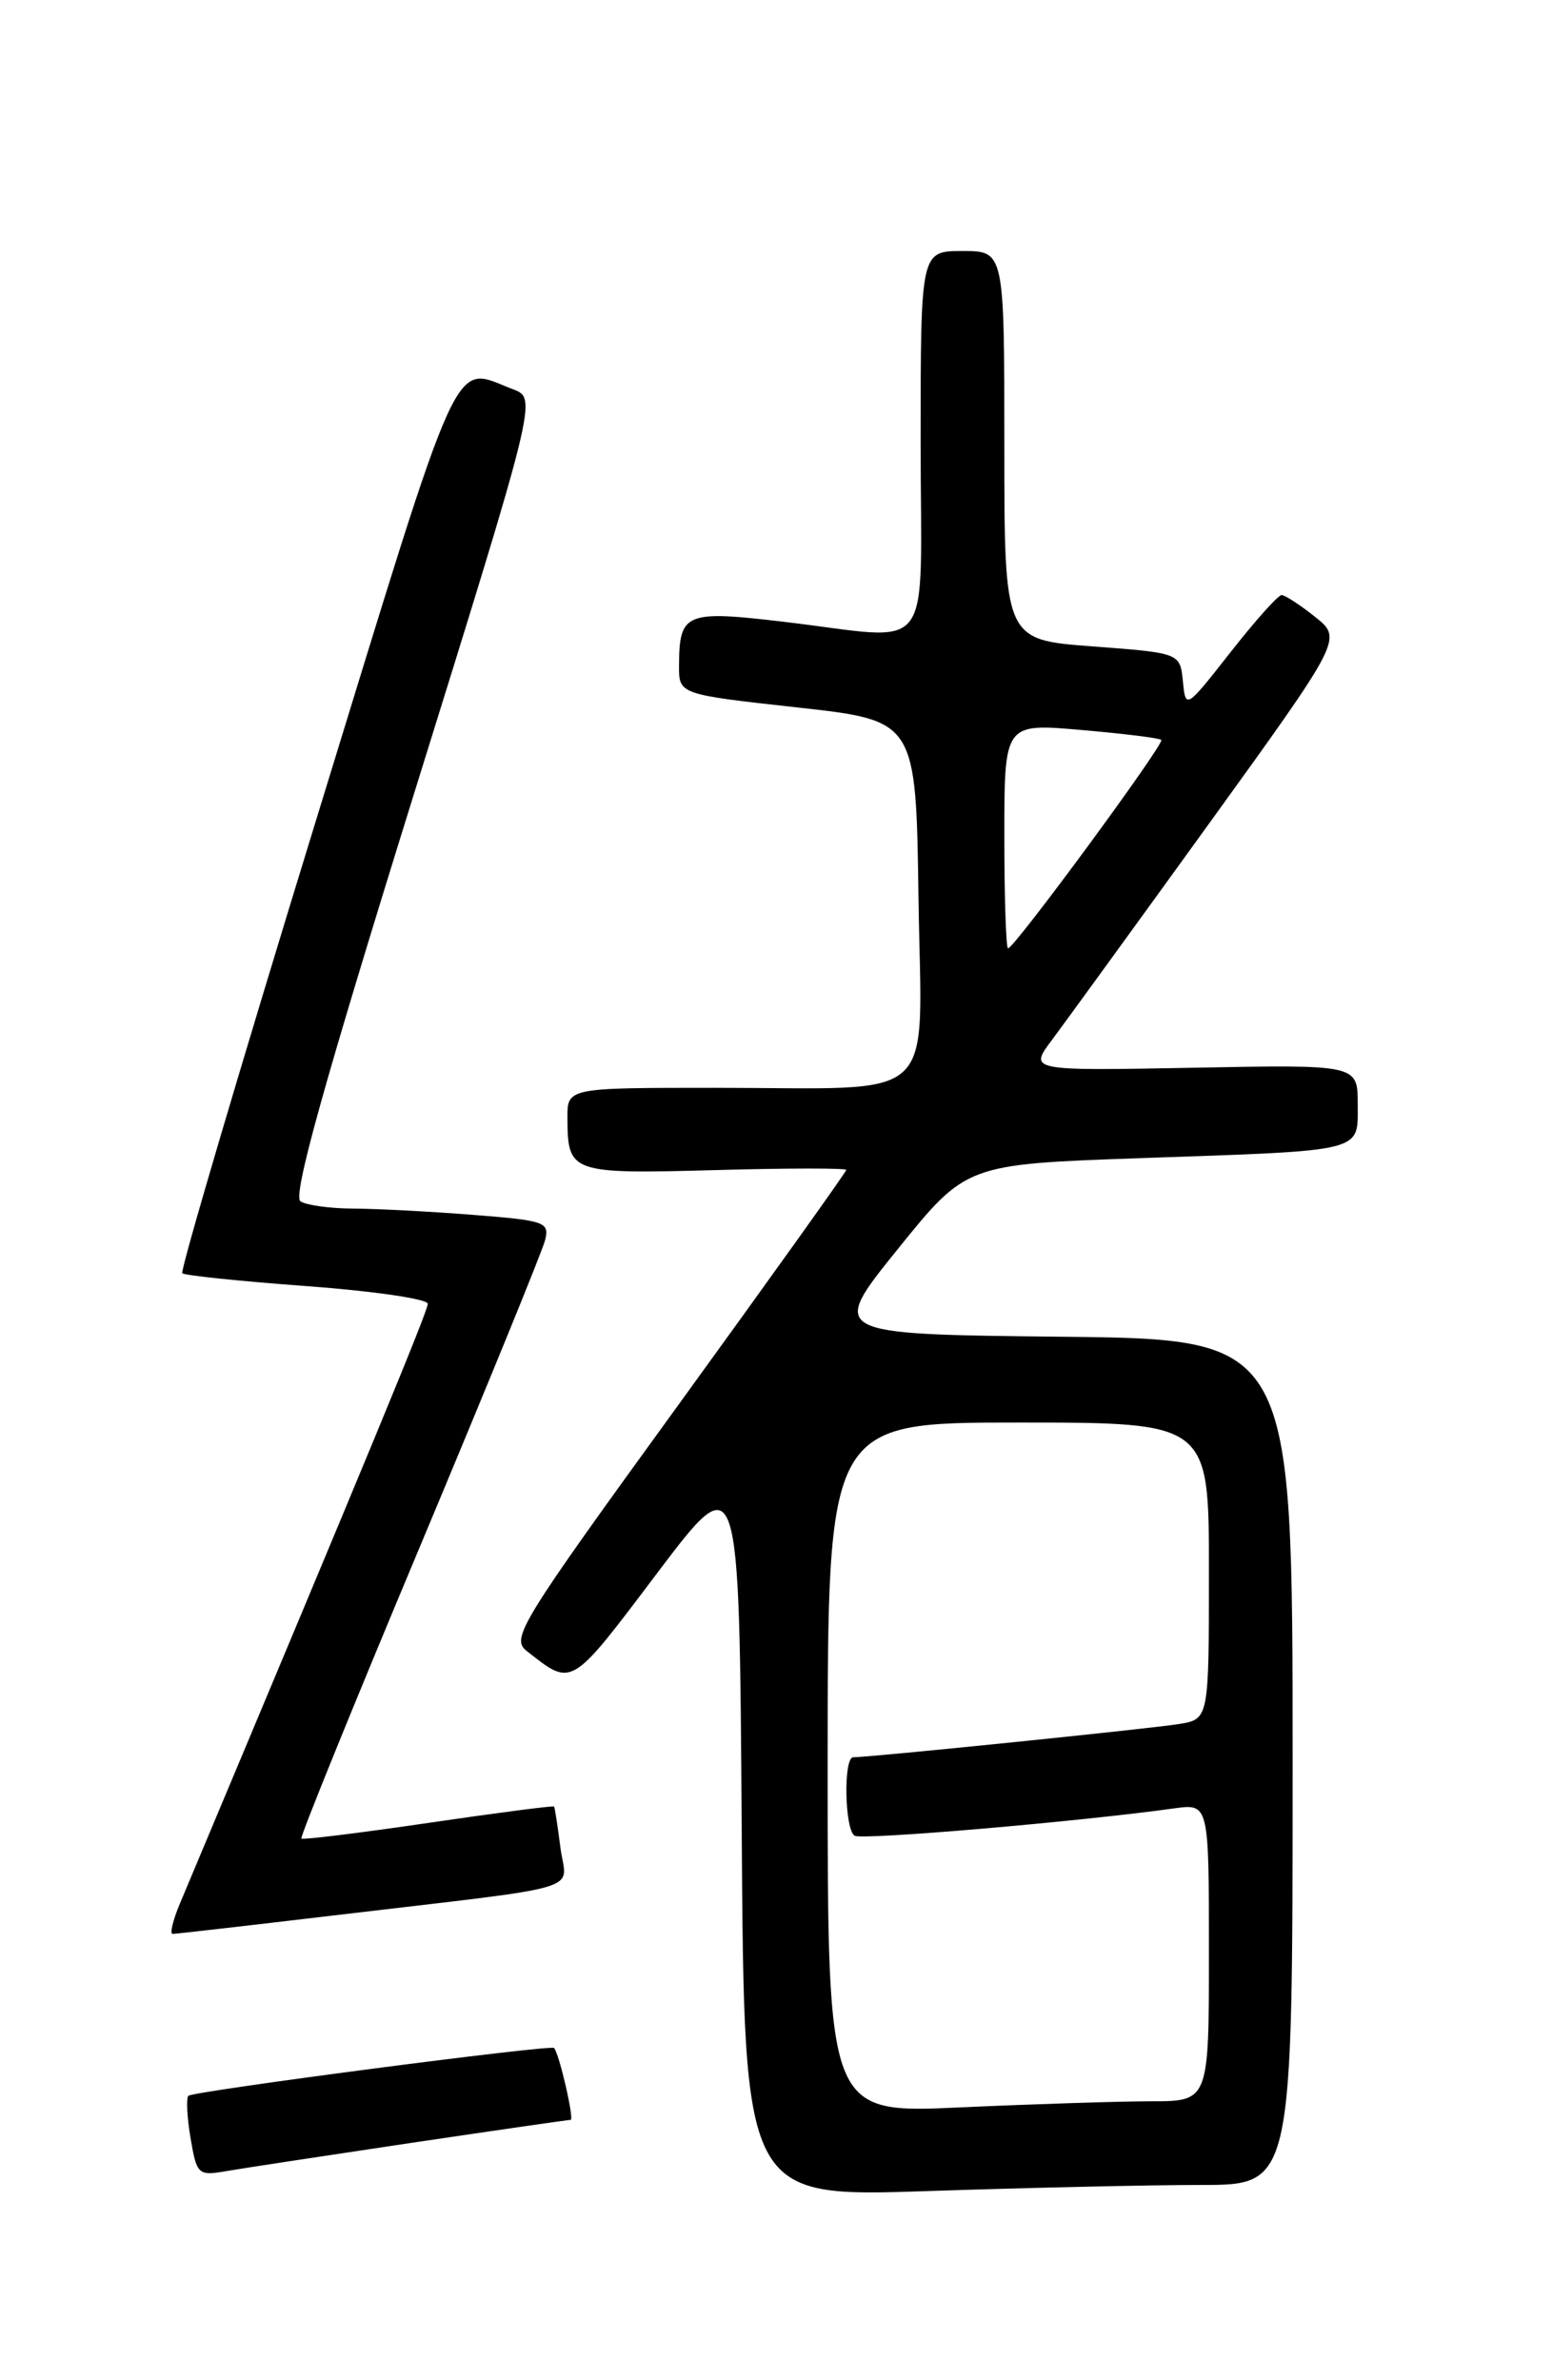 <?xml version="1.0" encoding="UTF-8" standalone="no"?>
<!DOCTYPE svg PUBLIC "-//W3C//DTD SVG 1.1//EN" "http://www.w3.org/Graphics/SVG/1.1/DTD/svg11.dtd" >
<svg xmlns="http://www.w3.org/2000/svg" xmlns:xlink="http://www.w3.org/1999/xlink" version="1.1" viewBox="0 0 167 256">
 <g >
 <path fill="currentColor"
d=" M 129.16 235.00 C 139.00 235.00 139.00 235.00 139.00 189.52 C 139.00 144.03 139.00 144.03 114.08 143.77 C 89.16 143.50 89.16 143.50 96.53 134.36 C 103.90 125.22 103.90 125.22 122.70 124.56 C 147.03 123.72 146.00 123.97 146.00 118.73 C 146.00 114.50 146.00 114.50 128.32 114.84 C 110.63 115.17 110.63 115.17 113.13 111.84 C 114.50 110.00 122.09 99.55 130.00 88.60 C 144.36 68.70 144.36 68.70 141.43 66.36 C 139.82 65.07 138.19 64.01 137.82 64.00 C 137.44 64.00 134.97 66.77 132.32 70.15 C 127.50 76.29 127.50 76.29 127.20 73.26 C 126.89 70.23 126.89 70.23 117.45 69.52 C 108.00 68.81 108.00 68.81 108.00 47.91 C 108.00 27.00 108.00 27.00 103.50 27.00 C 99.00 27.00 99.00 27.00 99.00 47.50 C 99.00 71.19 100.79 68.82 84.31 66.88 C 73.69 65.62 73.04 65.90 73.02 71.59 C 73.00 74.68 73.00 74.68 85.75 76.09 C 98.50 77.50 98.50 77.50 98.77 96.62 C 99.09 119.14 101.38 117.00 76.87 117.00 C 61.00 117.00 61.00 117.00 61.02 120.25 C 61.04 126.17 61.35 126.27 76.88 125.85 C 84.65 125.63 91.00 125.63 91.00 125.83 C 91.00 126.04 82.85 137.44 72.90 151.17 C 55.86 174.66 54.91 176.22 56.65 177.58 C 61.58 181.45 61.29 181.62 70.64 169.23 C 79.50 157.50 79.50 157.50 79.76 196.91 C 80.02 236.32 80.02 236.32 99.67 235.66 C 110.48 235.30 123.75 235.00 129.16 235.00 Z  M 44.19 230.48 C 53.36 229.12 61.09 228.00 61.36 228.00 C 61.78 228.00 60.14 220.89 59.58 220.27 C 59.23 219.88 20.75 224.92 20.26 225.41 C 20.01 225.66 20.11 227.71 20.49 229.96 C 21.16 233.90 21.30 234.04 24.34 233.51 C 26.08 233.21 35.01 231.85 44.19 230.48 Z  M 35.82 206.02 C 63.86 202.69 60.88 203.58 60.26 198.70 C 59.97 196.39 59.66 194.41 59.58 194.30 C 59.50 194.19 53.42 194.98 46.06 196.06 C 38.71 197.14 32.56 197.90 32.41 197.74 C 32.25 197.58 37.96 183.51 45.10 166.48 C 52.24 149.44 58.32 134.56 58.61 133.40 C 59.11 131.44 58.63 131.27 50.82 130.66 C 46.24 130.30 40.48 130.00 38.00 129.99 C 35.52 129.98 32.96 129.63 32.31 129.21 C 31.45 128.66 34.78 116.69 44.43 85.66 C 57.75 42.86 57.75 42.86 55.19 41.88 C 48.54 39.35 49.96 36.24 33.90 88.50 C 25.79 114.89 19.36 136.69 19.60 136.94 C 19.85 137.18 25.89 137.81 33.03 138.33 C 40.16 138.86 46.00 139.71 46.00 140.23 C 46.00 141.01 39.90 155.78 19.34 204.75 C 18.59 206.54 18.24 208.00 18.56 208.00 C 18.88 208.00 26.65 207.11 35.82 206.02 Z  M 89.00 190.16 C 89.00 153.00 89.00 153.00 109.50 153.00 C 130.00 153.00 130.00 153.00 130.00 168.95 C 130.00 184.91 130.00 184.91 126.75 185.43 C 123.75 185.92 93.46 189.01 91.75 189.00 C 90.68 189.00 90.82 196.77 91.90 197.44 C 92.69 197.93 115.98 195.93 126.25 194.50 C 130.00 193.98 130.00 193.98 130.00 209.99 C 130.00 226.00 130.00 226.00 123.75 226.00 C 120.31 226.01 111.09 226.30 103.25 226.66 C 89.00 227.31 89.00 227.31 89.00 190.16 Z  M 108.00 89.90 C 108.00 77.79 108.00 77.79 116.25 78.51 C 120.79 78.90 124.67 79.38 124.88 79.58 C 125.28 79.95 109.07 102.00 108.40 102.00 C 108.18 102.00 108.00 96.55 108.00 89.90 Z "/>
</g>
</svg>